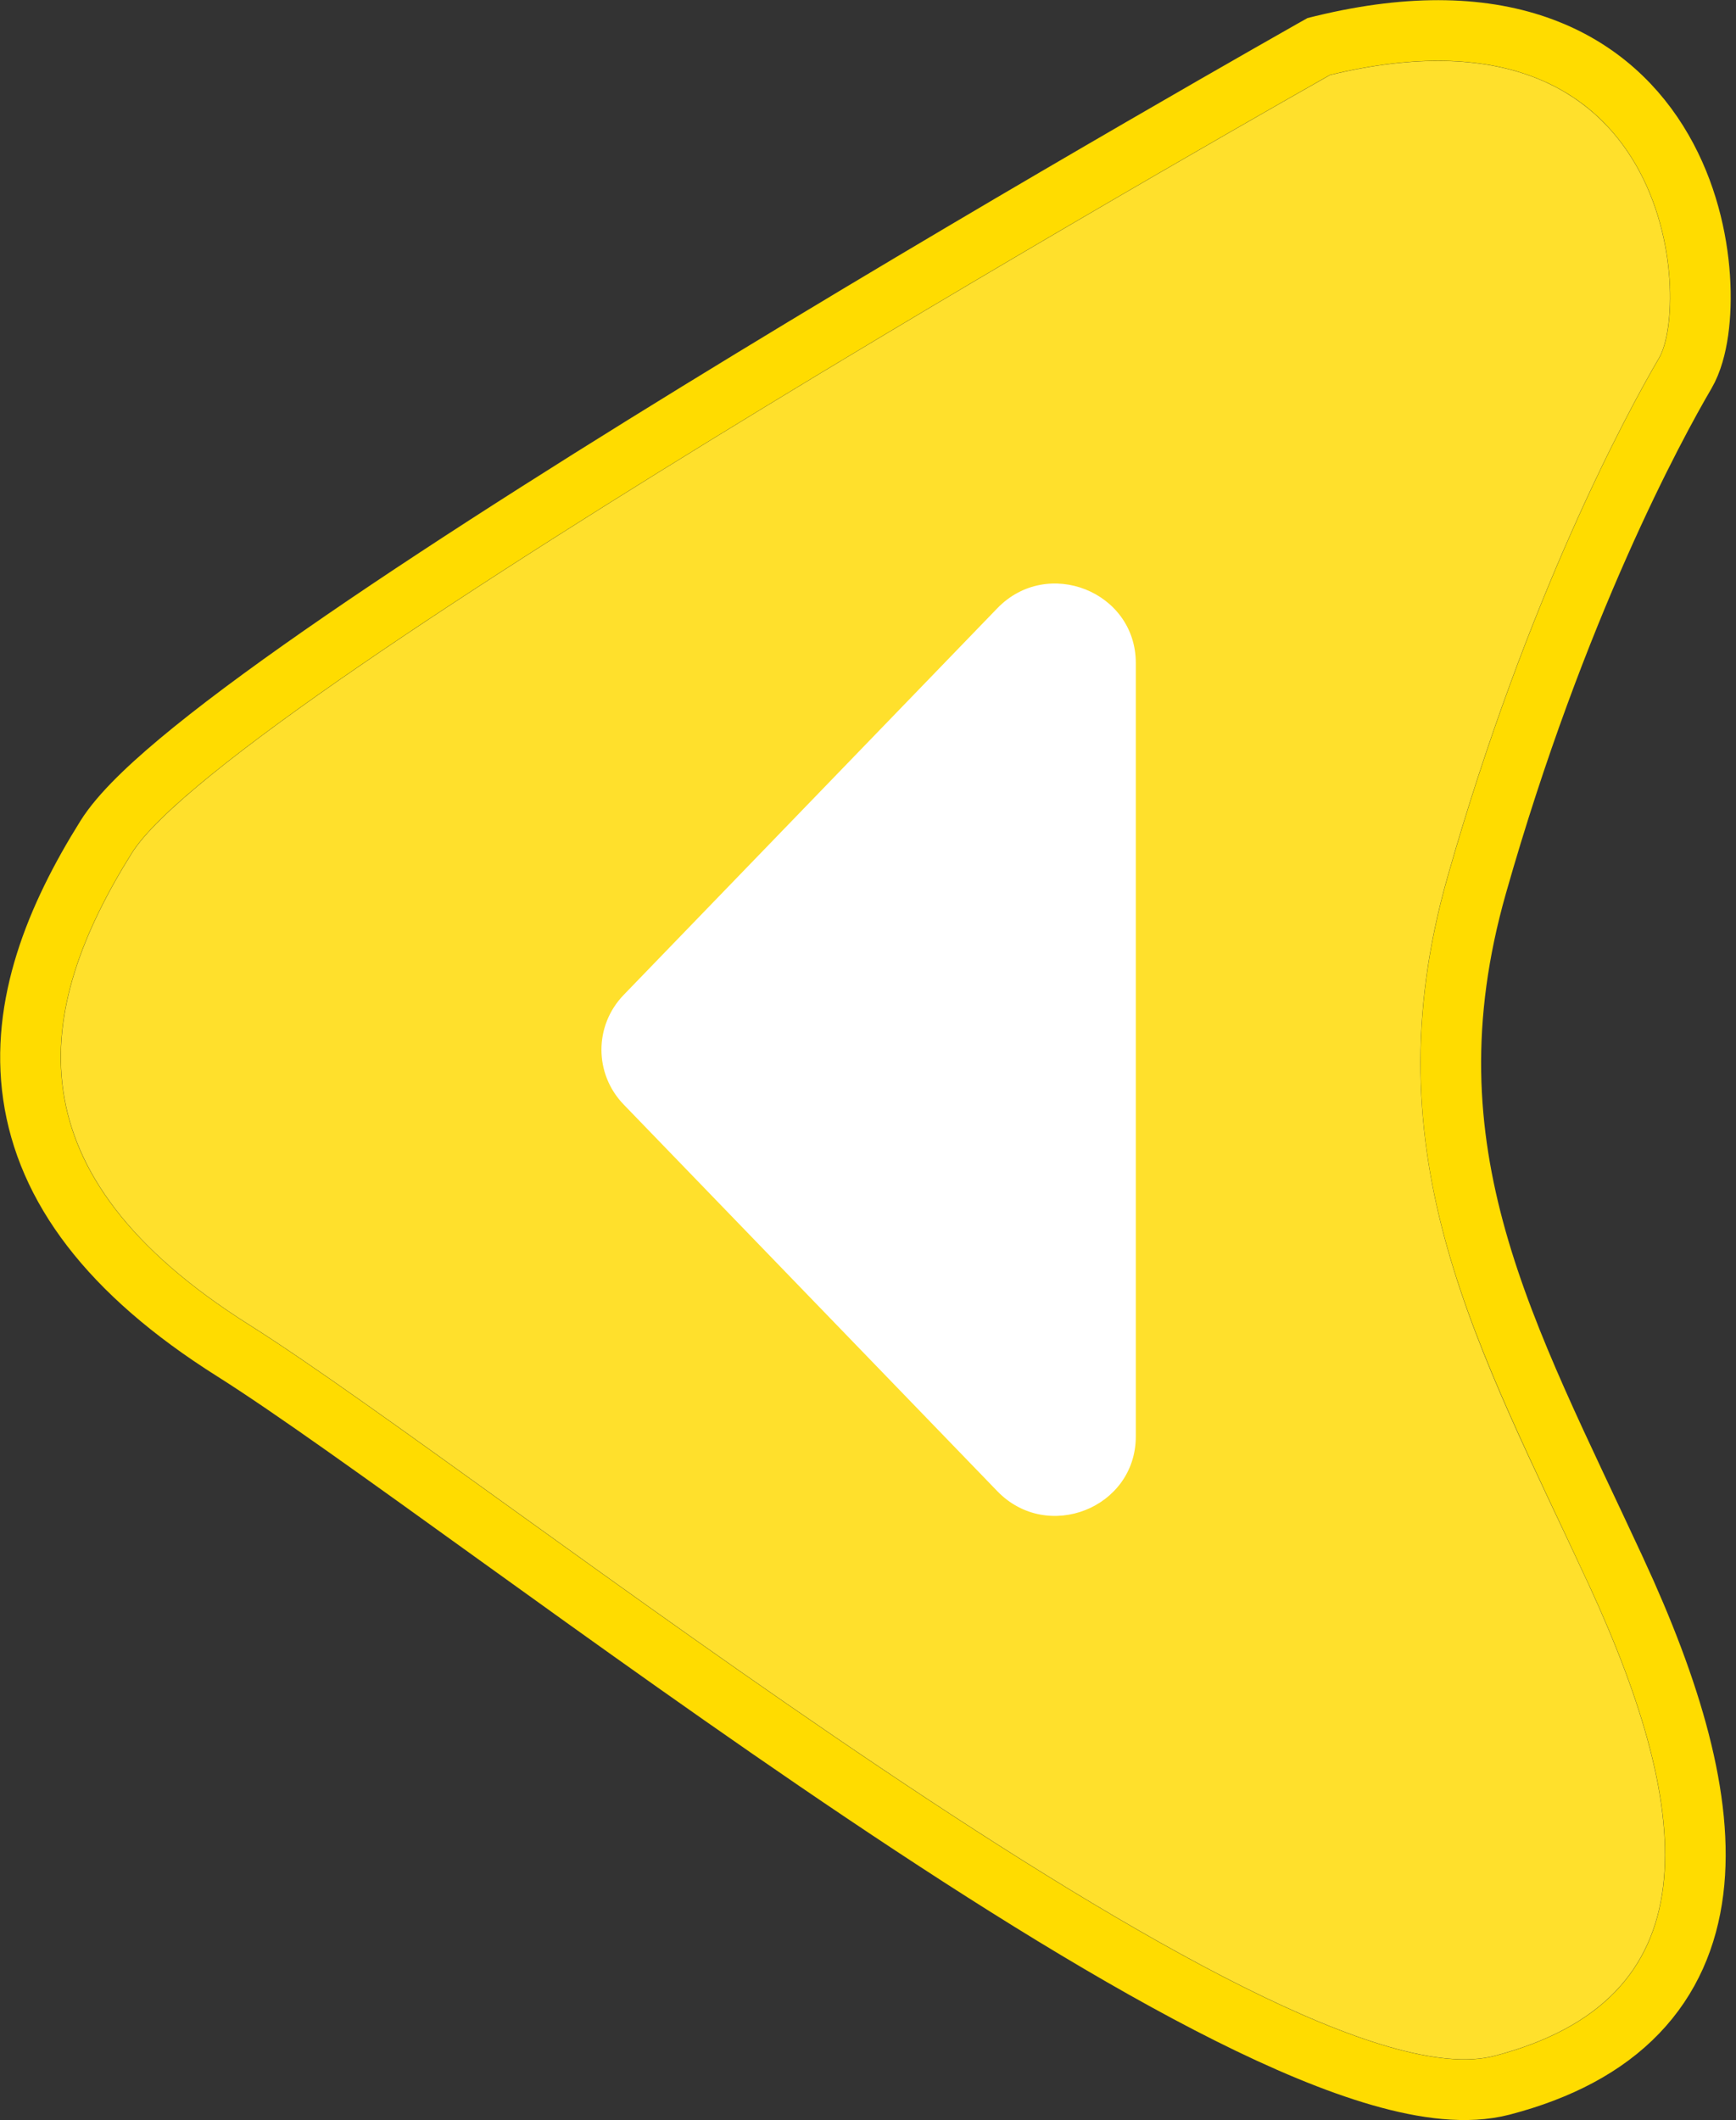 <svg width="86" height="105" viewBox="0 0 86 105" fill="none" xmlns="http://www.w3.org/2000/svg">
<rect x="0" y="0" width="86" height="105" fill="#333333" stroke="none"/>
<path fill-rule="evenodd" clip-rule="evenodd" d="M65.889 3.717C65.889 3.717 11.402 34.473 6.532 42.254C1.663 50.032 0.406 58.08 12.352 65.608C24.298 73.138 63.368 104.593 74.036 101.81C84.705 99.025 84.076 90.089 78.692 78.454C73.306 66.818 67.748 57.347 71.708 43.422C75.669 29.495 80.628 20.382 82.183 17.73C83.737 15.08 83.012 -0.43 65.889 3.717Z" fill="#FFE02C"/>
<path d="M30.896 54.699C29.428 53.18 29.428 50.791 30.896 49.272L49.407 30.122C51.886 27.557 56.267 29.29 56.267 32.836V71.135C56.267 74.681 51.886 76.413 49.407 73.849L30.896 54.699Z" fill="white"/>
<path d="M65.534 2.251C70.02 1.164 73.596 1.326 76.403 2.371C79.227 3.421 81.132 5.314 82.346 7.421C83.549 9.507 84.077 11.8 84.205 13.74C84.27 14.713 84.237 15.626 84.125 16.41C84.018 17.159 83.822 17.914 83.484 18.492C81.978 21.059 77.078 30.056 73.159 43.835C69.382 57.116 74.603 66.031 80.06 77.82L80.061 77.821C82.771 83.677 84.44 89.153 83.881 93.637C83.595 95.931 82.723 97.99 81.109 99.668C79.509 101.331 77.273 102.523 74.417 103.269C72.687 103.72 70.591 103.443 68.395 102.811C66.159 102.167 63.619 101.094 60.903 99.736C55.465 97.017 49.145 93.068 42.832 88.829C36.512 84.585 30.156 80.02 24.648 76.057C19.117 72.077 14.484 68.735 11.548 66.884C5.361 62.985 2.3 58.761 1.643 54.241C0.996 49.786 2.752 45.449 5.253 41.454L5.404 41.223C6.209 40.058 7.705 38.672 9.531 37.192C11.531 35.571 14.095 33.706 17.007 31.706C22.834 27.706 30.129 23.116 37.253 18.78C44.38 14.441 51.353 10.348 56.543 7.34C59.139 5.835 61.289 4.601 62.791 3.744C63.542 3.315 64.131 2.98 64.532 2.753C64.733 2.639 64.886 2.551 64.99 2.492C65.041 2.463 65.081 2.442 65.108 2.427C65.121 2.419 65.13 2.413 65.137 2.409L65.147 2.404H65.148L65.331 2.301L65.534 2.251Z" stroke="#FFDC00" stroke-width="3"/>
</svg>
